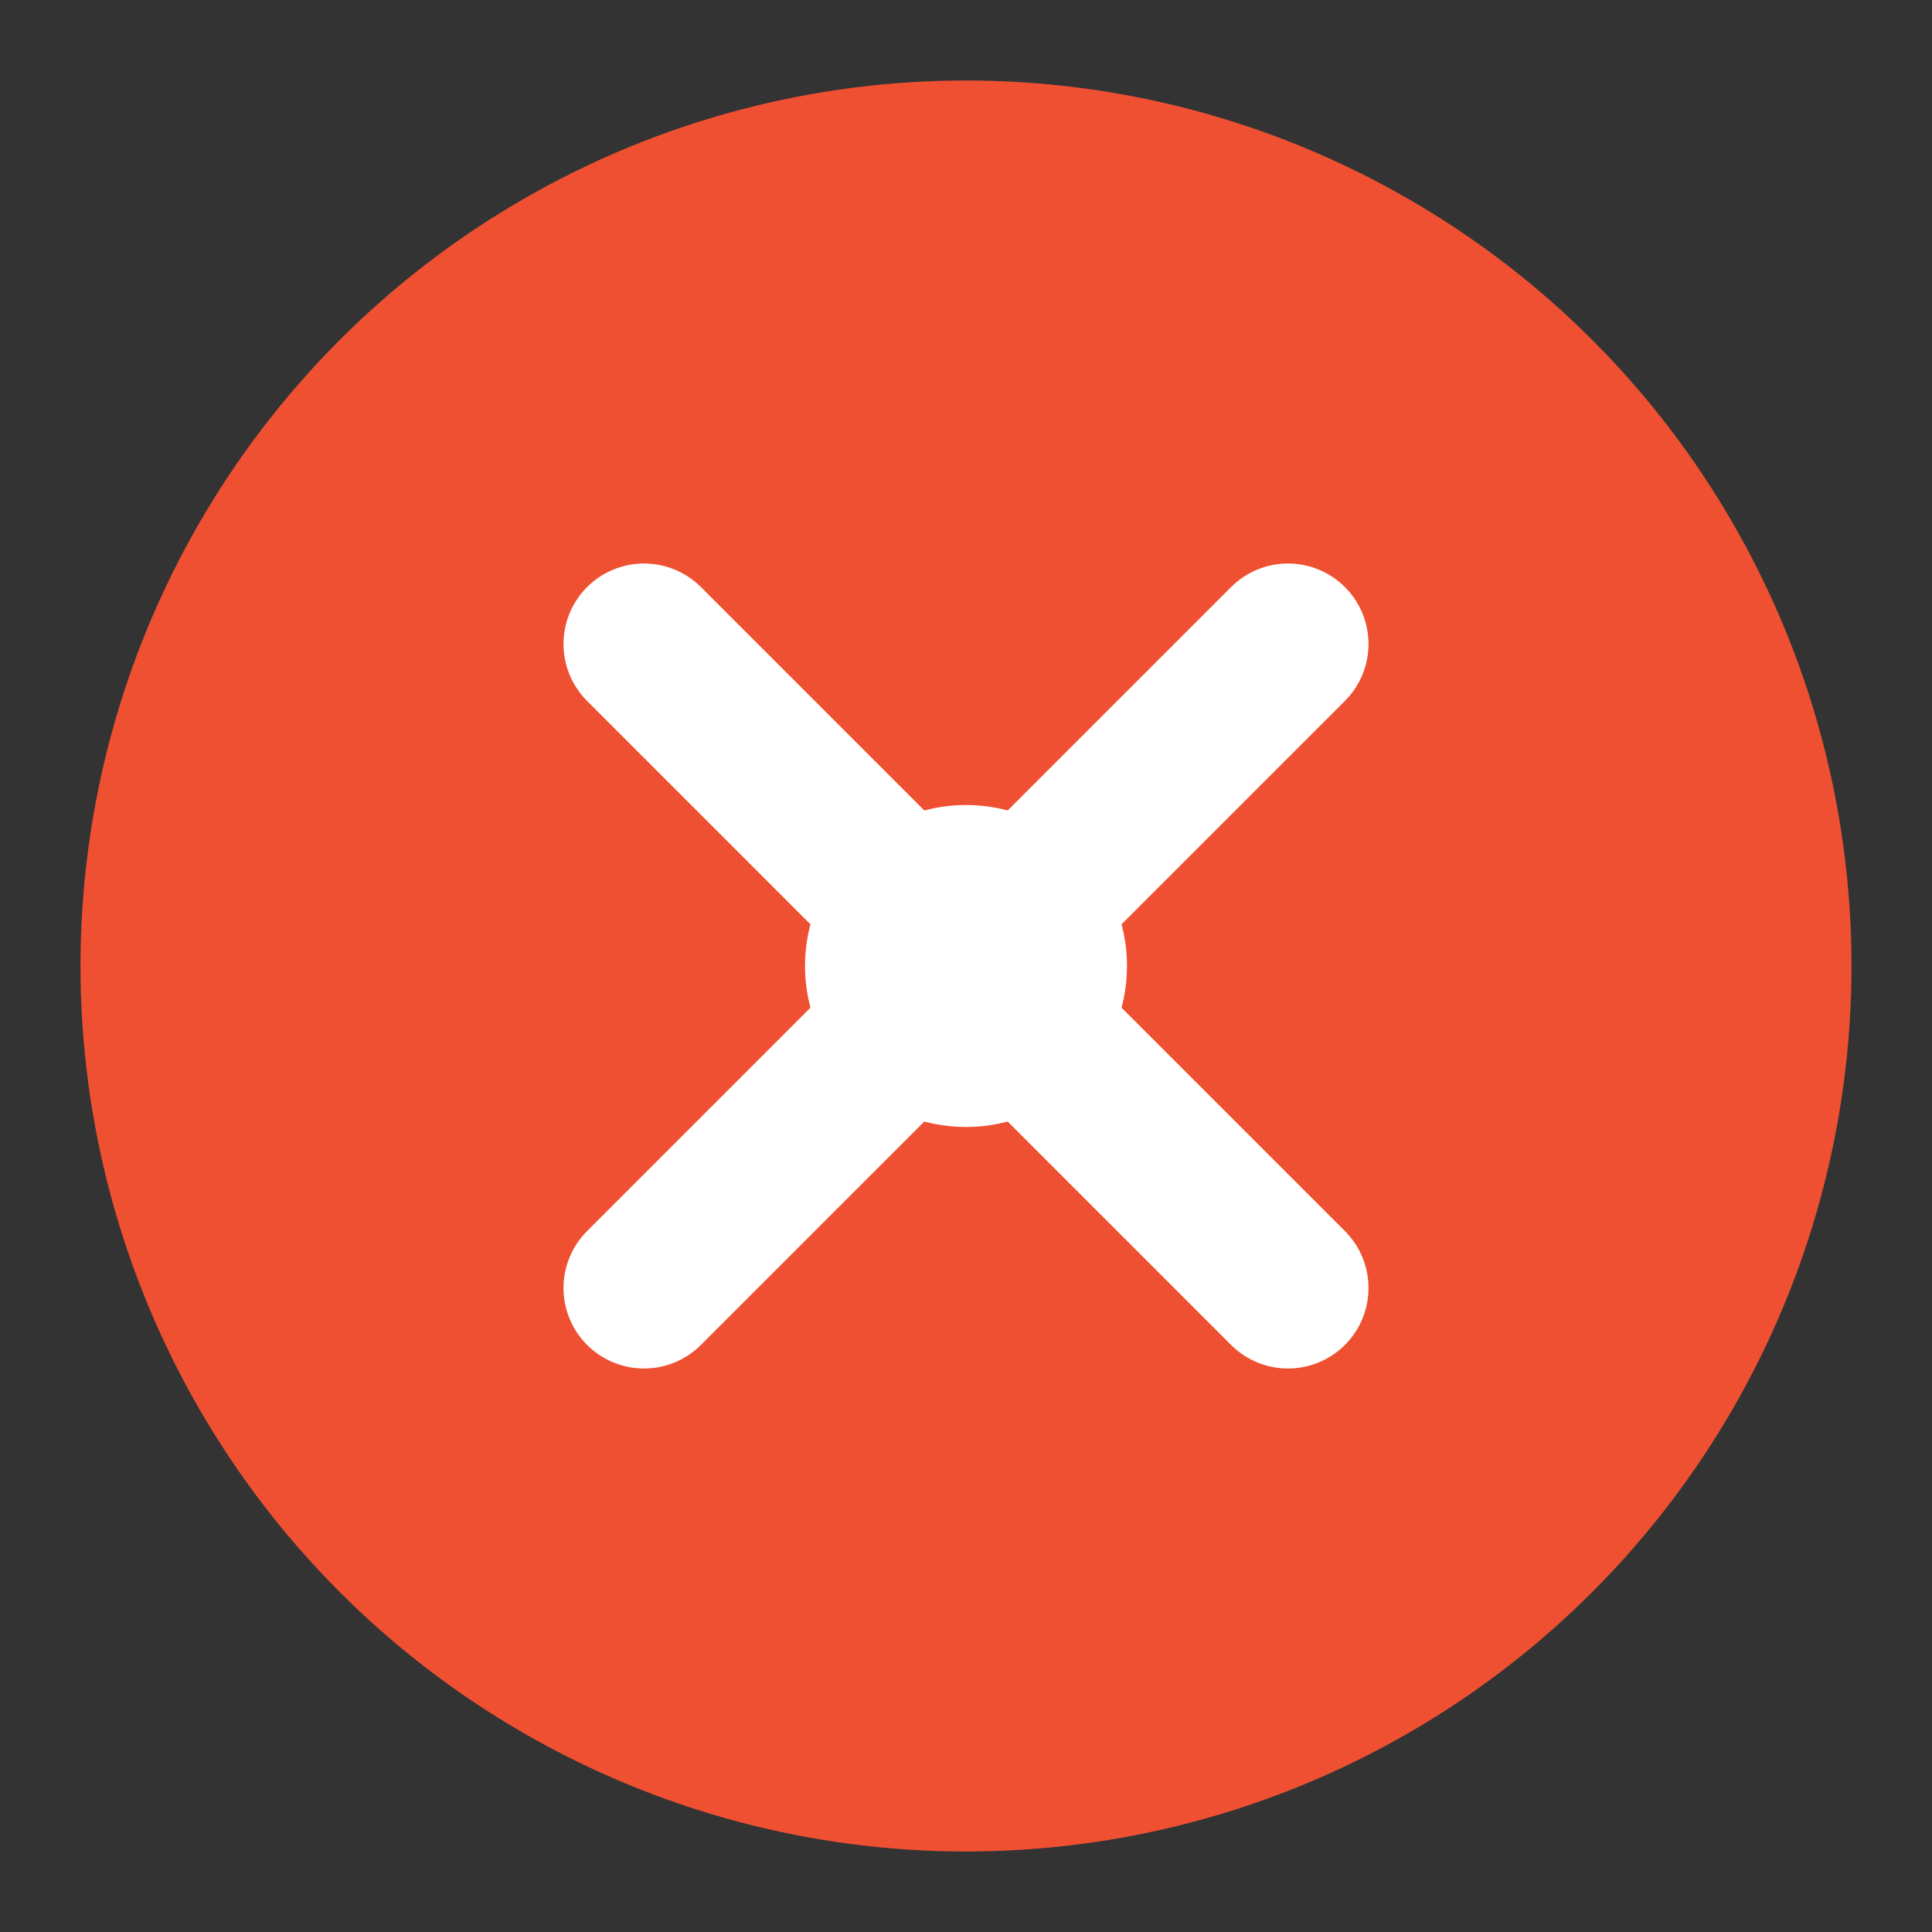 <svg viewBox="0 0 24 24" fill="none" xmlns="http://www.w3.org/2000/svg">
    <rect x="0" y="0" width="24" height="24" fill="#333333" stroke="none"/>
    <circle cx="12" cy="12" r="11" fill="#F05032"/>
    <path d="M8 8l8 8M16 8l-8 8" stroke="#fff" stroke-width="2" stroke-linecap="round"/>
    <circle cx="12" cy="12" r="2" fill="#fff"/>
  </svg>